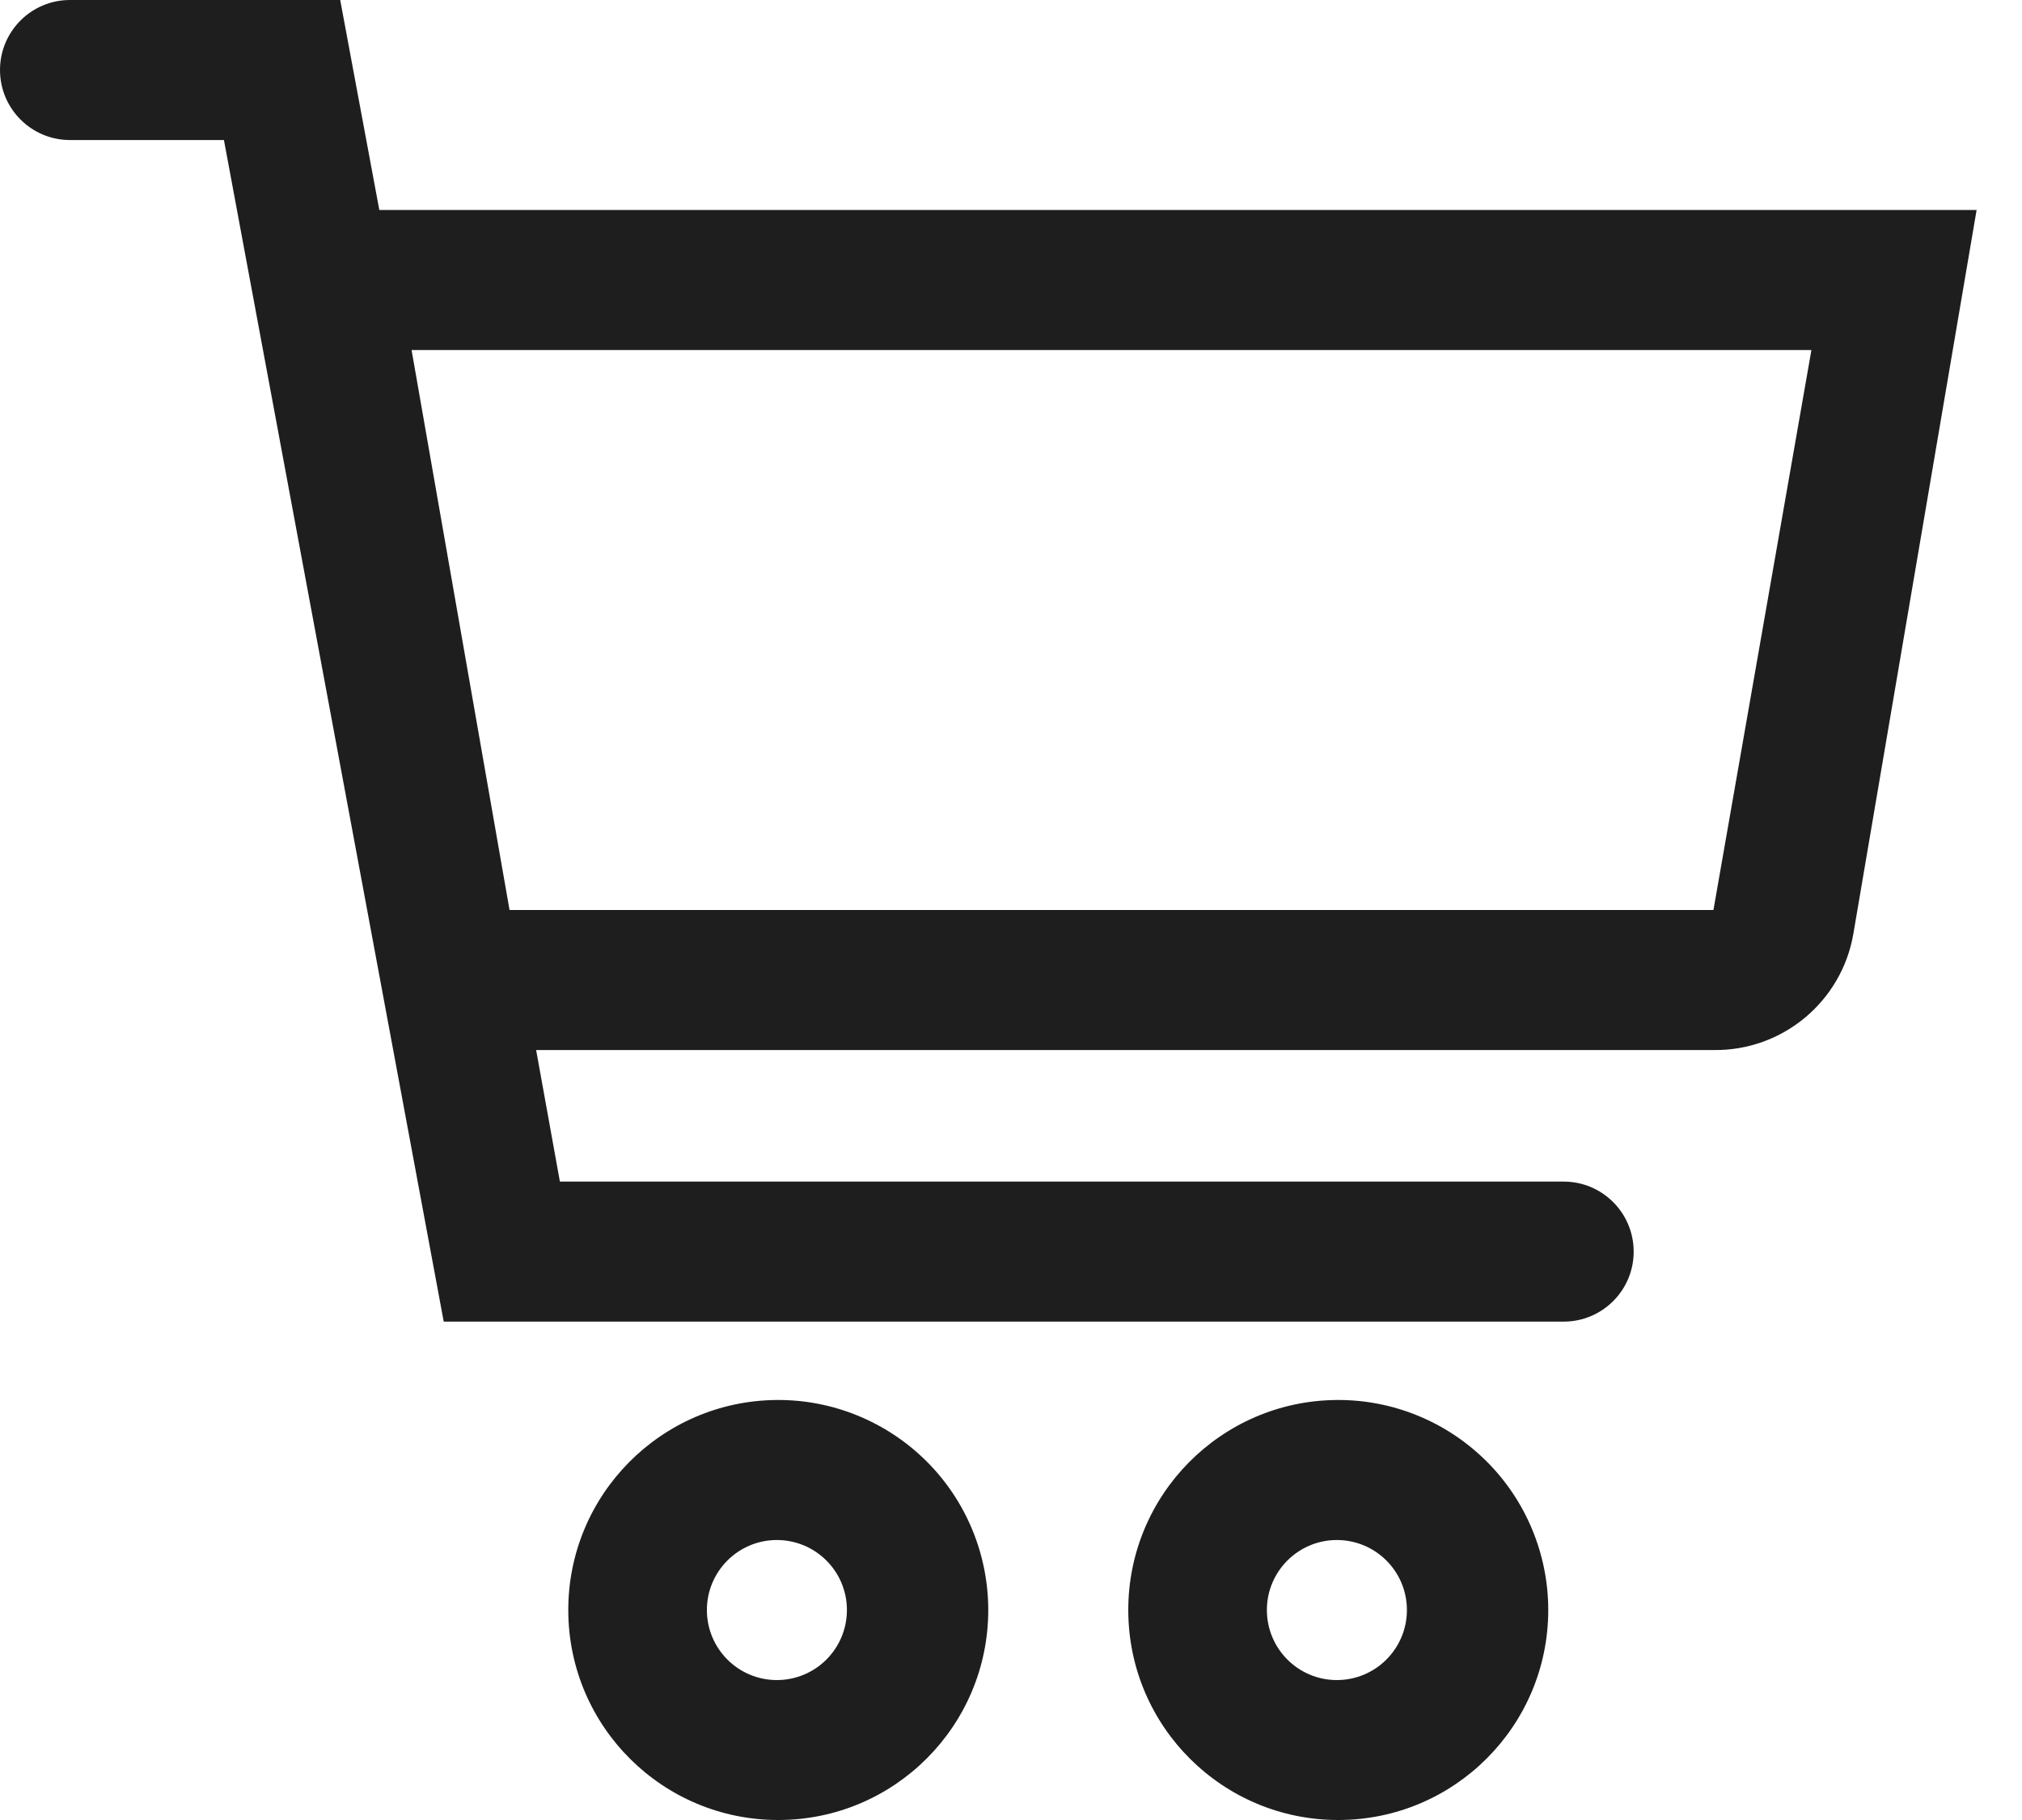<svg width="20" height="18" viewBox="0 0 20 18" fill="none" xmlns="http://www.w3.org/2000/svg">
<path fill-rule="evenodd" clip-rule="evenodd" d="M5.621 15.932C5.616 14.787 6.539 13.854 7.684 13.846C8.237 13.842 8.769 14.06 9.162 14.45C9.554 14.839 9.775 15.37 9.775 15.923C9.775 17.068 8.848 17.997 7.703 18C6.557 18.003 5.626 17.078 5.621 15.932ZM6.992 15.923C6.992 16.306 7.302 16.616 7.684 16.616C8.067 16.616 8.377 16.306 8.377 15.923C8.377 15.541 8.067 15.231 7.684 15.231C7.302 15.231 6.992 15.541 6.992 15.923Z" fill="#1E1E1E"/>
<path fill-rule="evenodd" clip-rule="evenodd" d="M11.16 15.932C11.155 14.787 12.078 13.854 13.223 13.846C13.777 13.842 14.308 14.06 14.701 14.45C15.093 14.839 15.314 15.37 15.314 15.923C15.314 17.068 14.387 17.997 13.242 18C12.096 18.003 11.165 17.078 11.16 15.932ZM12.531 15.923C12.531 16.306 12.841 16.616 13.223 16.616C13.606 16.616 13.916 16.306 13.916 15.923C13.916 15.541 13.606 15.231 13.223 15.231C12.841 15.231 12.531 15.541 12.531 15.923Z" fill="#1E1E1E"/>
<path fill-rule="evenodd" clip-rule="evenodd" d="M3.365 0L3.752 2.077H19.551L18.332 9.235C18.217 9.907 17.629 10.395 16.948 10.385H5.303L5.538 11.686H15.466C15.849 11.686 16.159 11.996 16.159 12.379C16.159 12.761 15.849 13.071 15.466 13.071H4.389L2.215 1.385H0.692C0.31 1.385 0 1.075 0 0.692C0 0.31 0.31 0 0.692 0H3.365ZM5.04 9H16.948L17.917 3.462H4.071L5.04 9Z" fill="#1E1E1E"/>
</svg>
